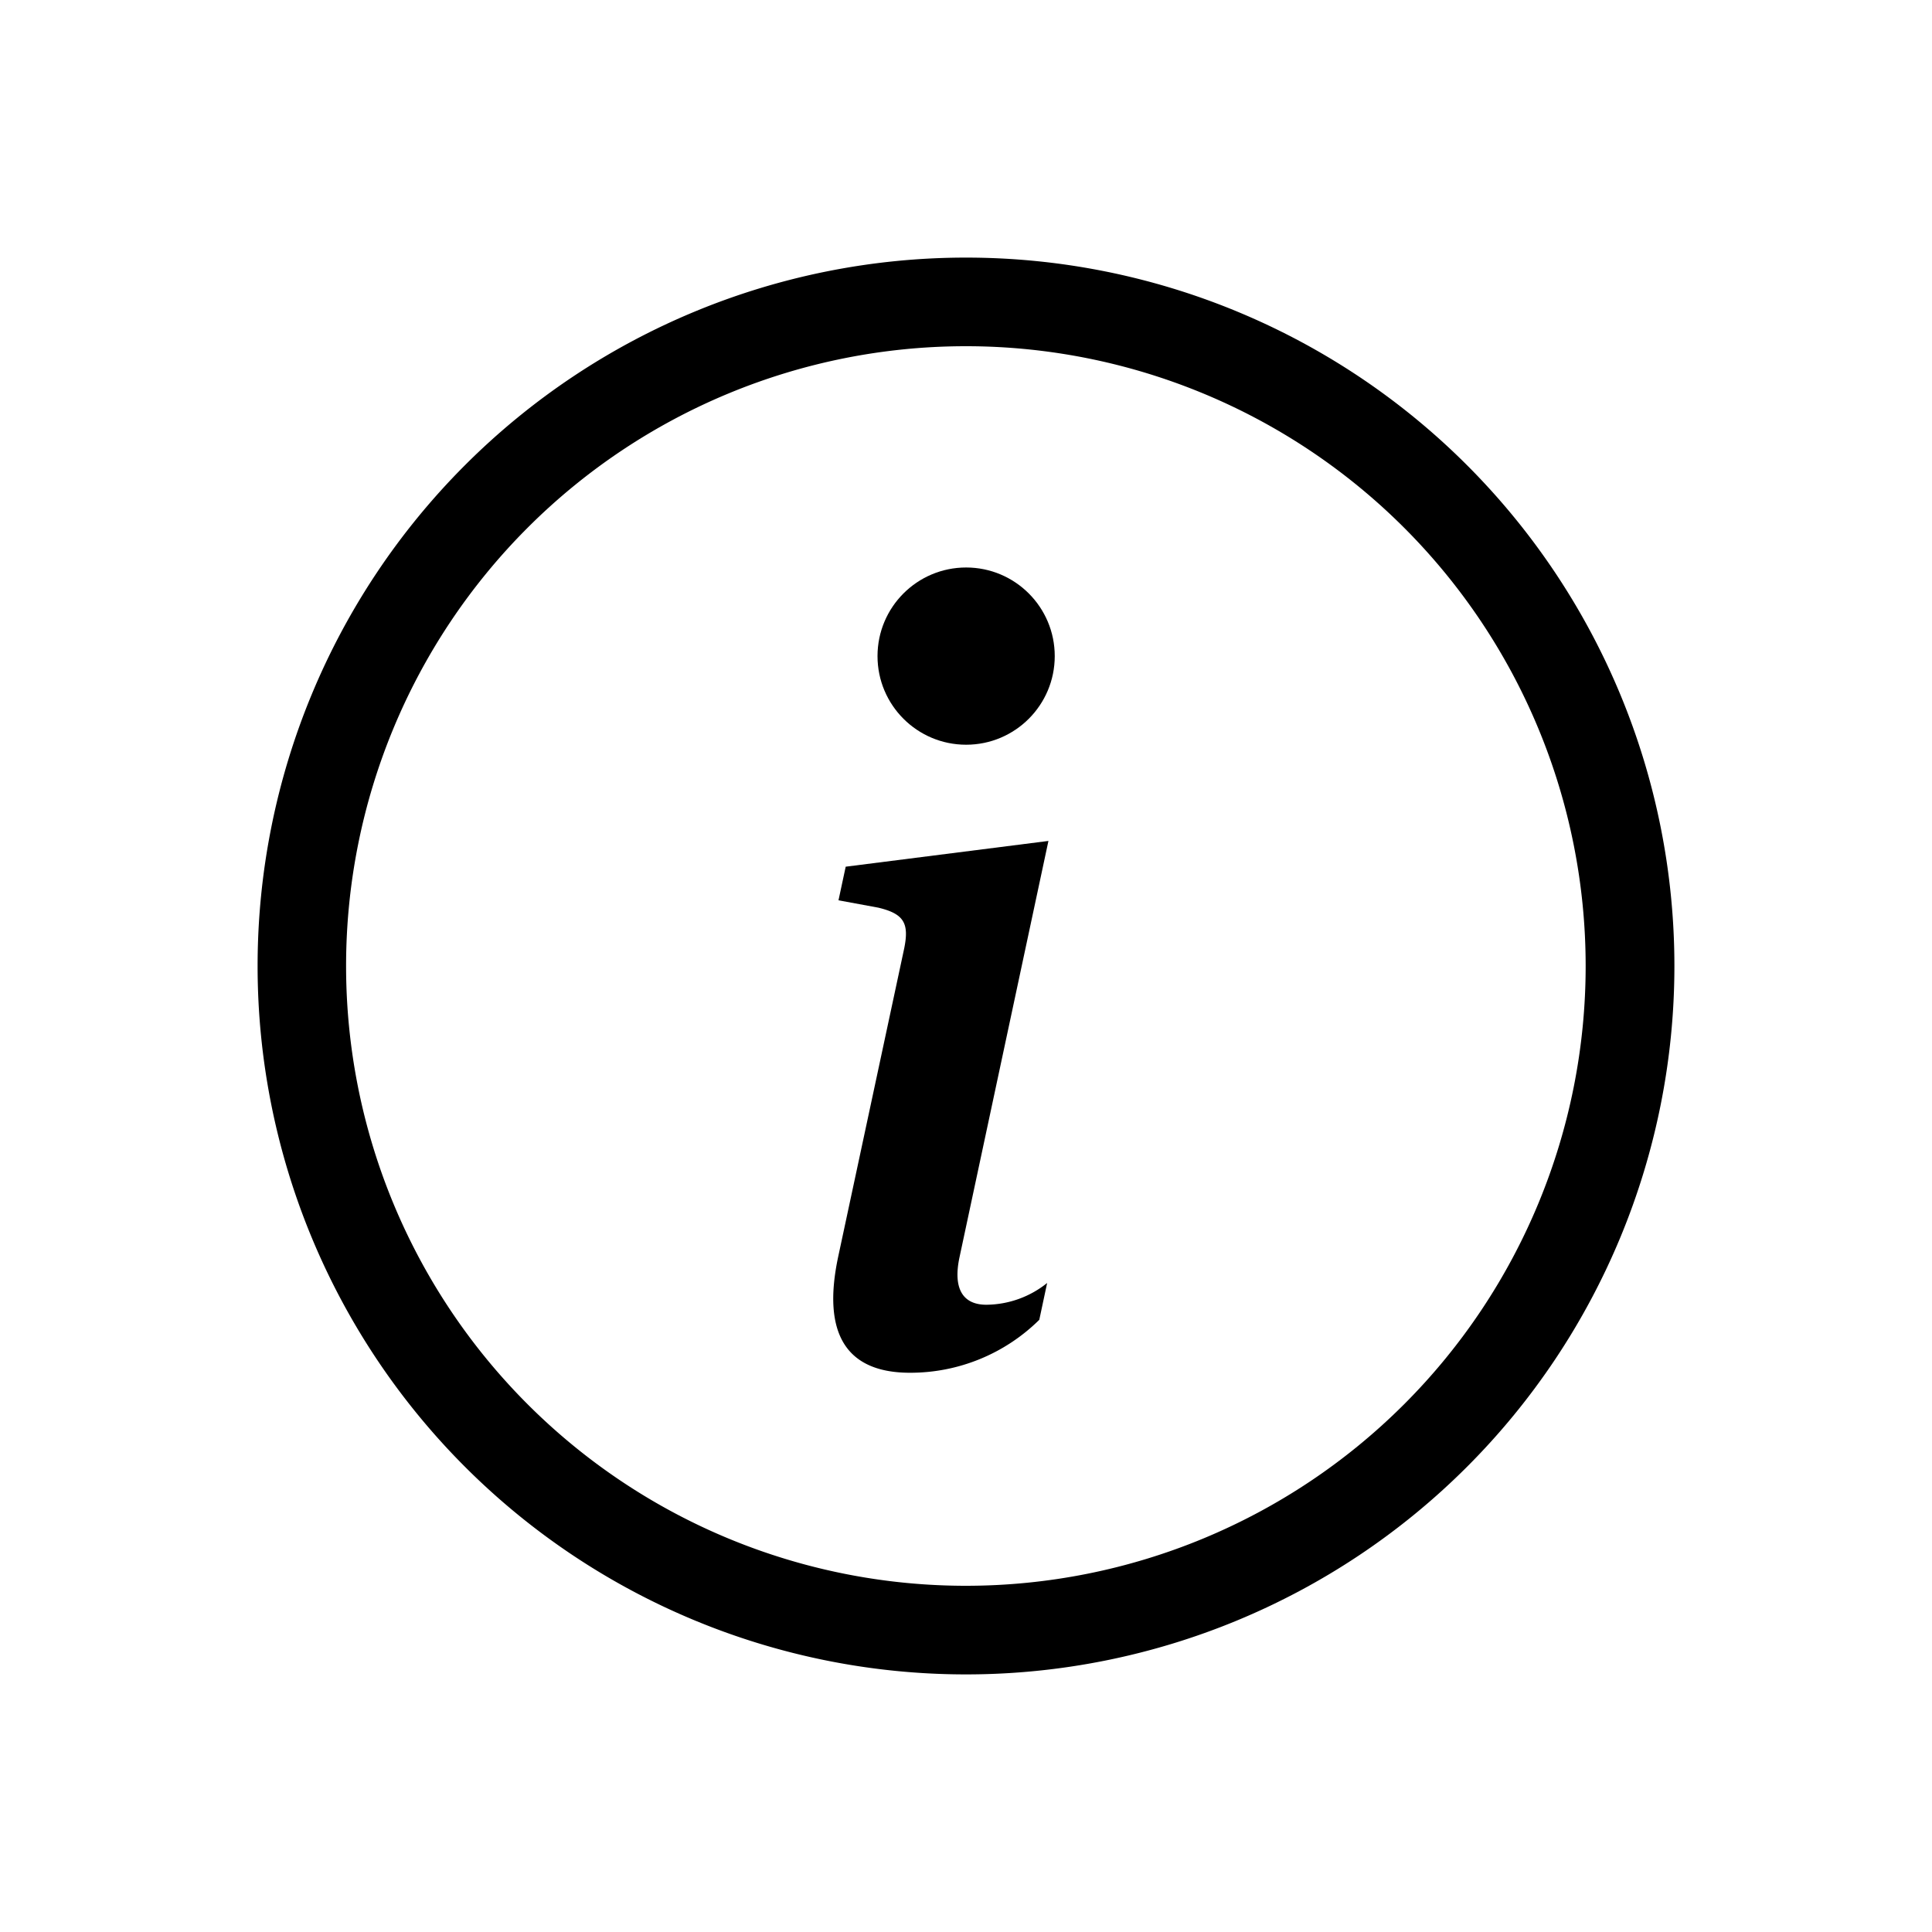 <svg id="info-circle" xmlns="http://www.w3.org/2000/svg" width="15" height="15" viewBox="0 0 15 15">
  <rect id="base" width="15" height="15" fill="none"/>
  <g id="icon" transform="translate(0 2)">
    <path id="Path_3221" data-name="Path 3221" d="M5.5,10.312A4.812,4.812,0,1,0,.687,5.5,4.812,4.812,0,0,0,5.5,10.312ZM5.5,11A5.5,5.5,0,1,0,0,5.5,5.5,5.5,0,0,0,5.5,11Z" transform="translate(2)" fill-rule="evenodd"/>
    <path id="Path_3222" data-name="Path 3222" d="M8.171,6.588l-1.574.2-.056.261.309.057c.2.048.242.121.2.322L6.54,9.81c-.133.617.072.907.556.907A1.424,1.424,0,0,0,8.1,10.306l.061-.286a.762.762,0,0,1-.472.169c-.189,0-.258-.133-.209-.366Z" transform="translate(-0.031 -2.059)"/>
    <circle id="Ellipse_7" data-name="Ellipse 7" cx="0.688" cy="0.688" r="0.688" transform="translate(6.813 2.406)"/>
  </g>
</svg>
